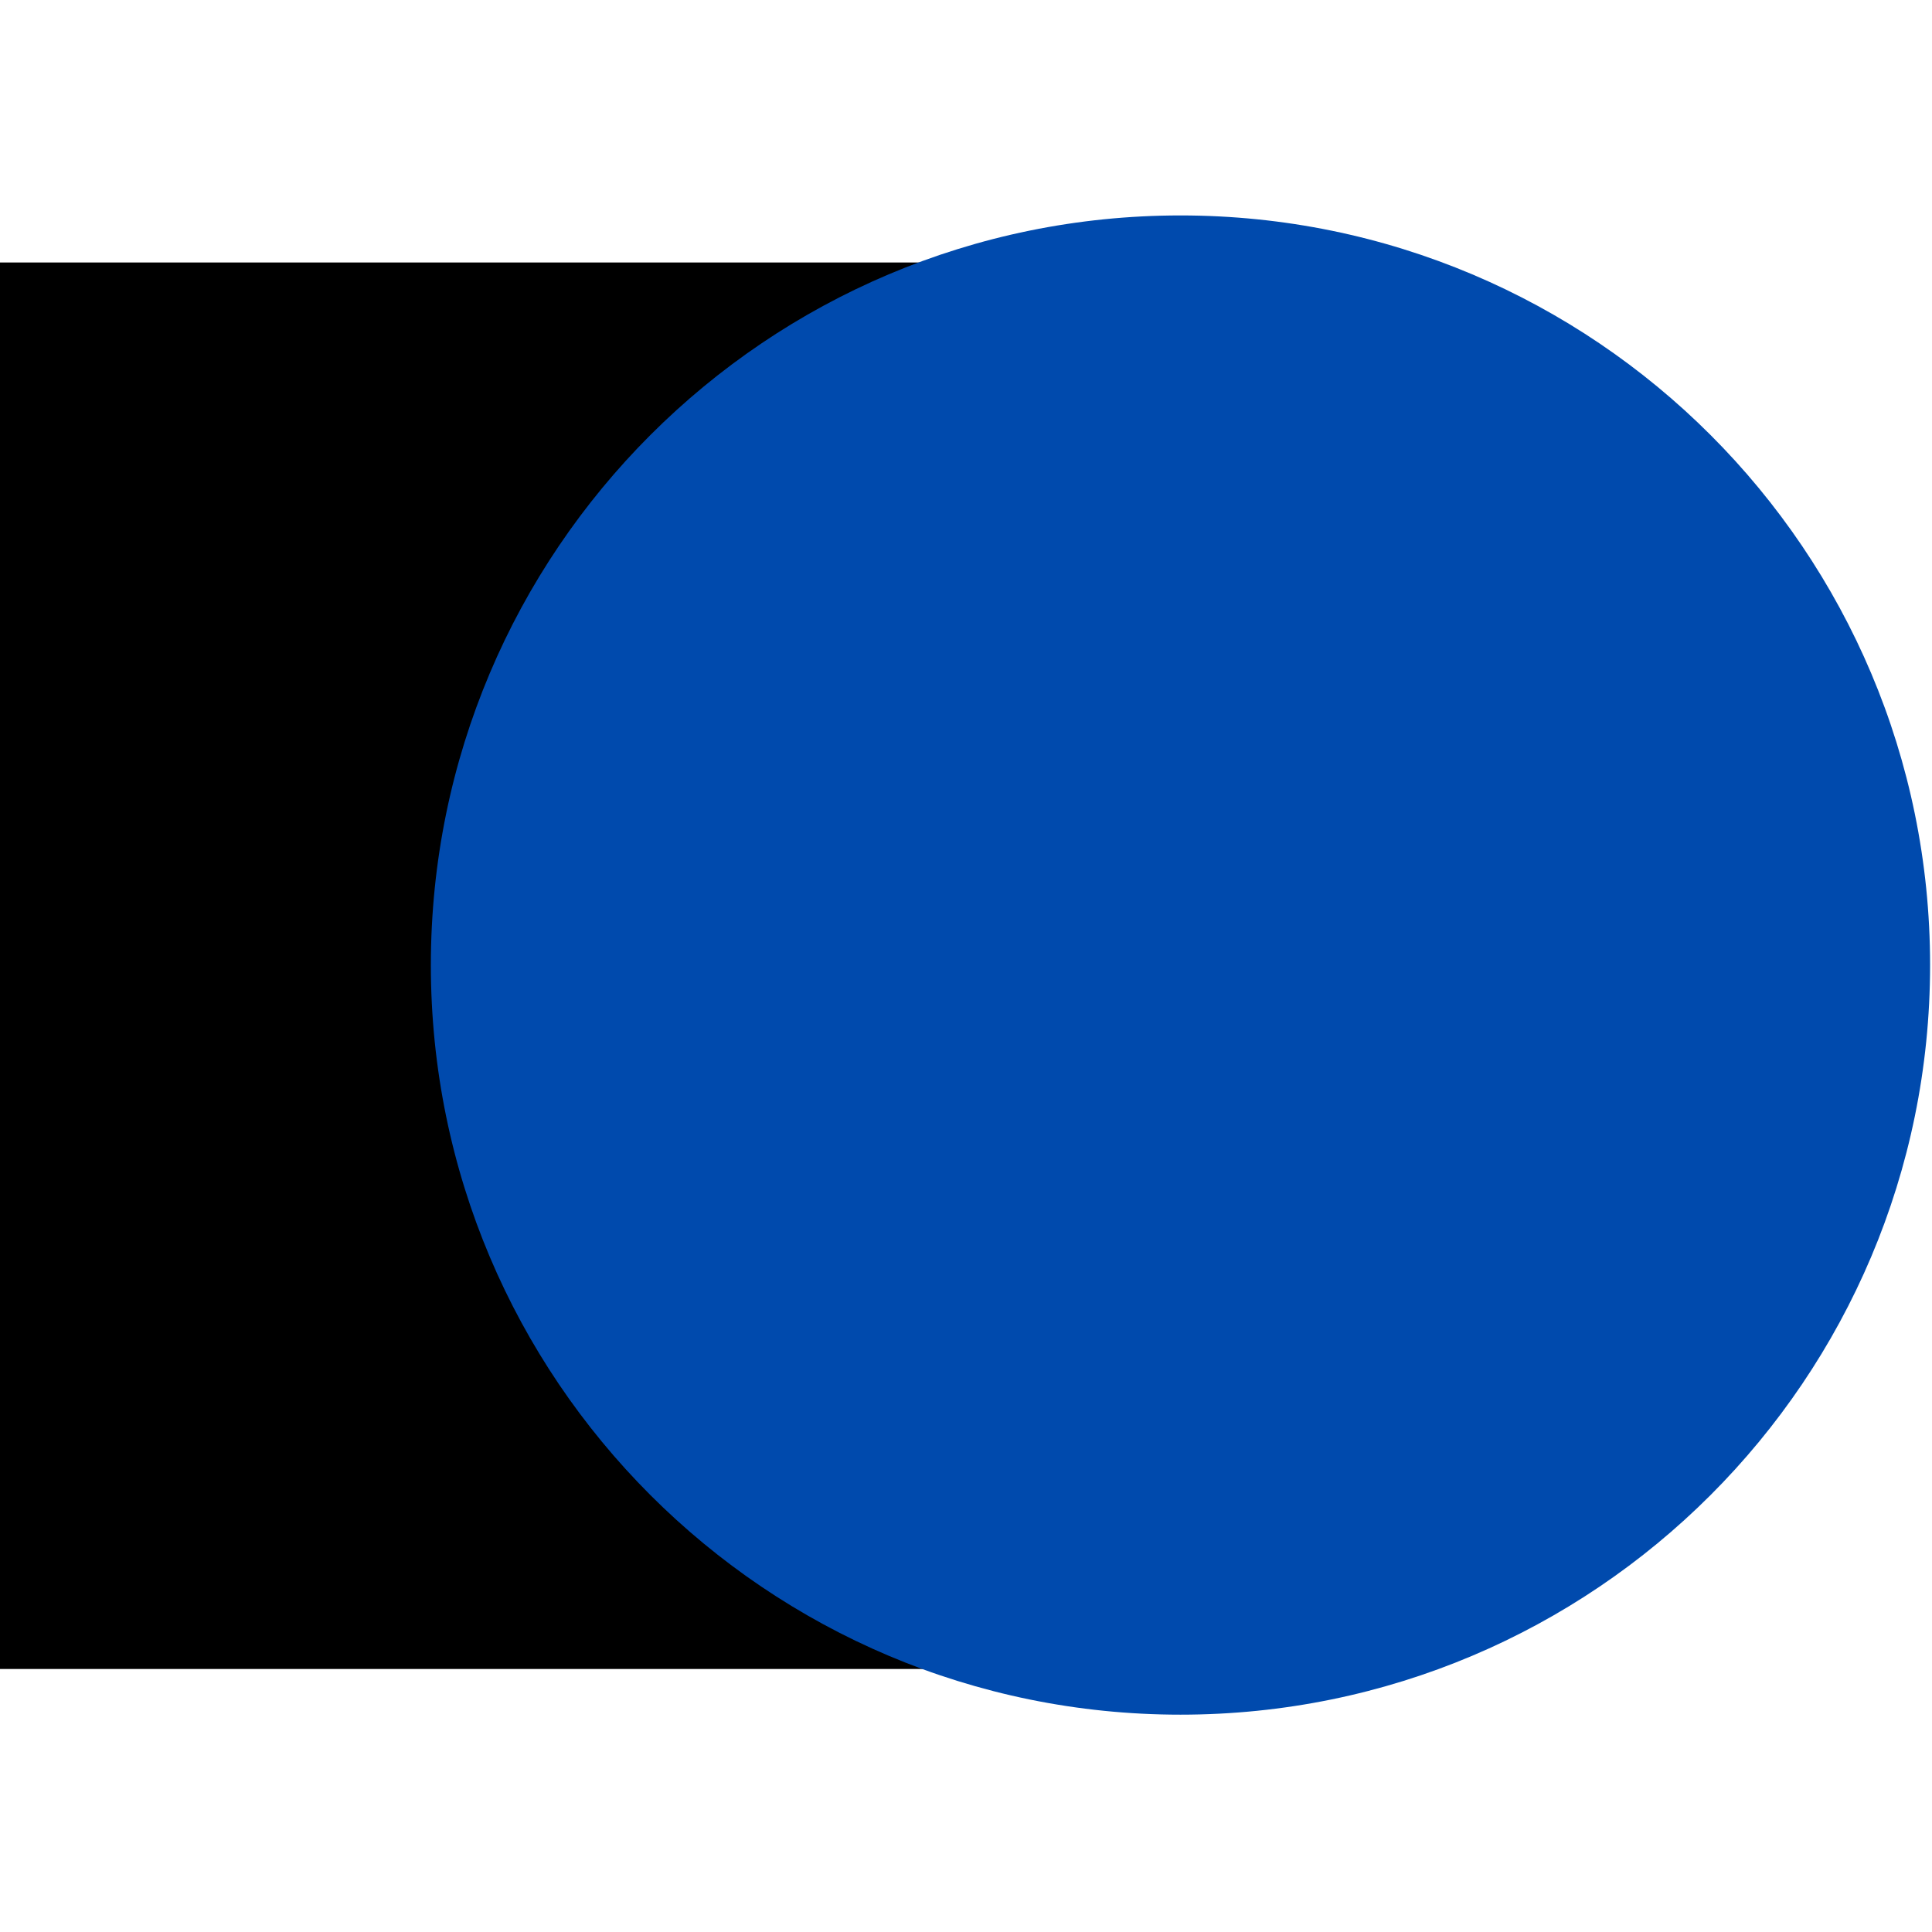 <svg xmlns="http://www.w3.org/2000/svg" xmlns:xlink="http://www.w3.org/1999/xlink" width="500" zoomAndPan="magnify" viewBox="0 0 375 375" height="500" preserveAspectRatio="xMidYMid meet" version="1.0"><path fill="rgb(0%, 0%, 0%)" d="M 0 50.949 L 273 50.949 L 273 323.949 L 0 323.949 L 0 50.949 " fill-opacity="1" fill-rule="nonzero"/><path fill="rgb(0%, 29.019%, 67.839%)" d="M 229.129 41.816 C 148.773 41.816 83.629 106.957 83.629 187.316 C 83.629 267.672 148.773 332.816 229.129 332.816 C 309.488 332.816 374.629 267.672 374.629 187.316 C 374.629 106.957 309.488 41.816 229.129 41.816 " fill-opacity="1" fill-rule="nonzero"/></svg>